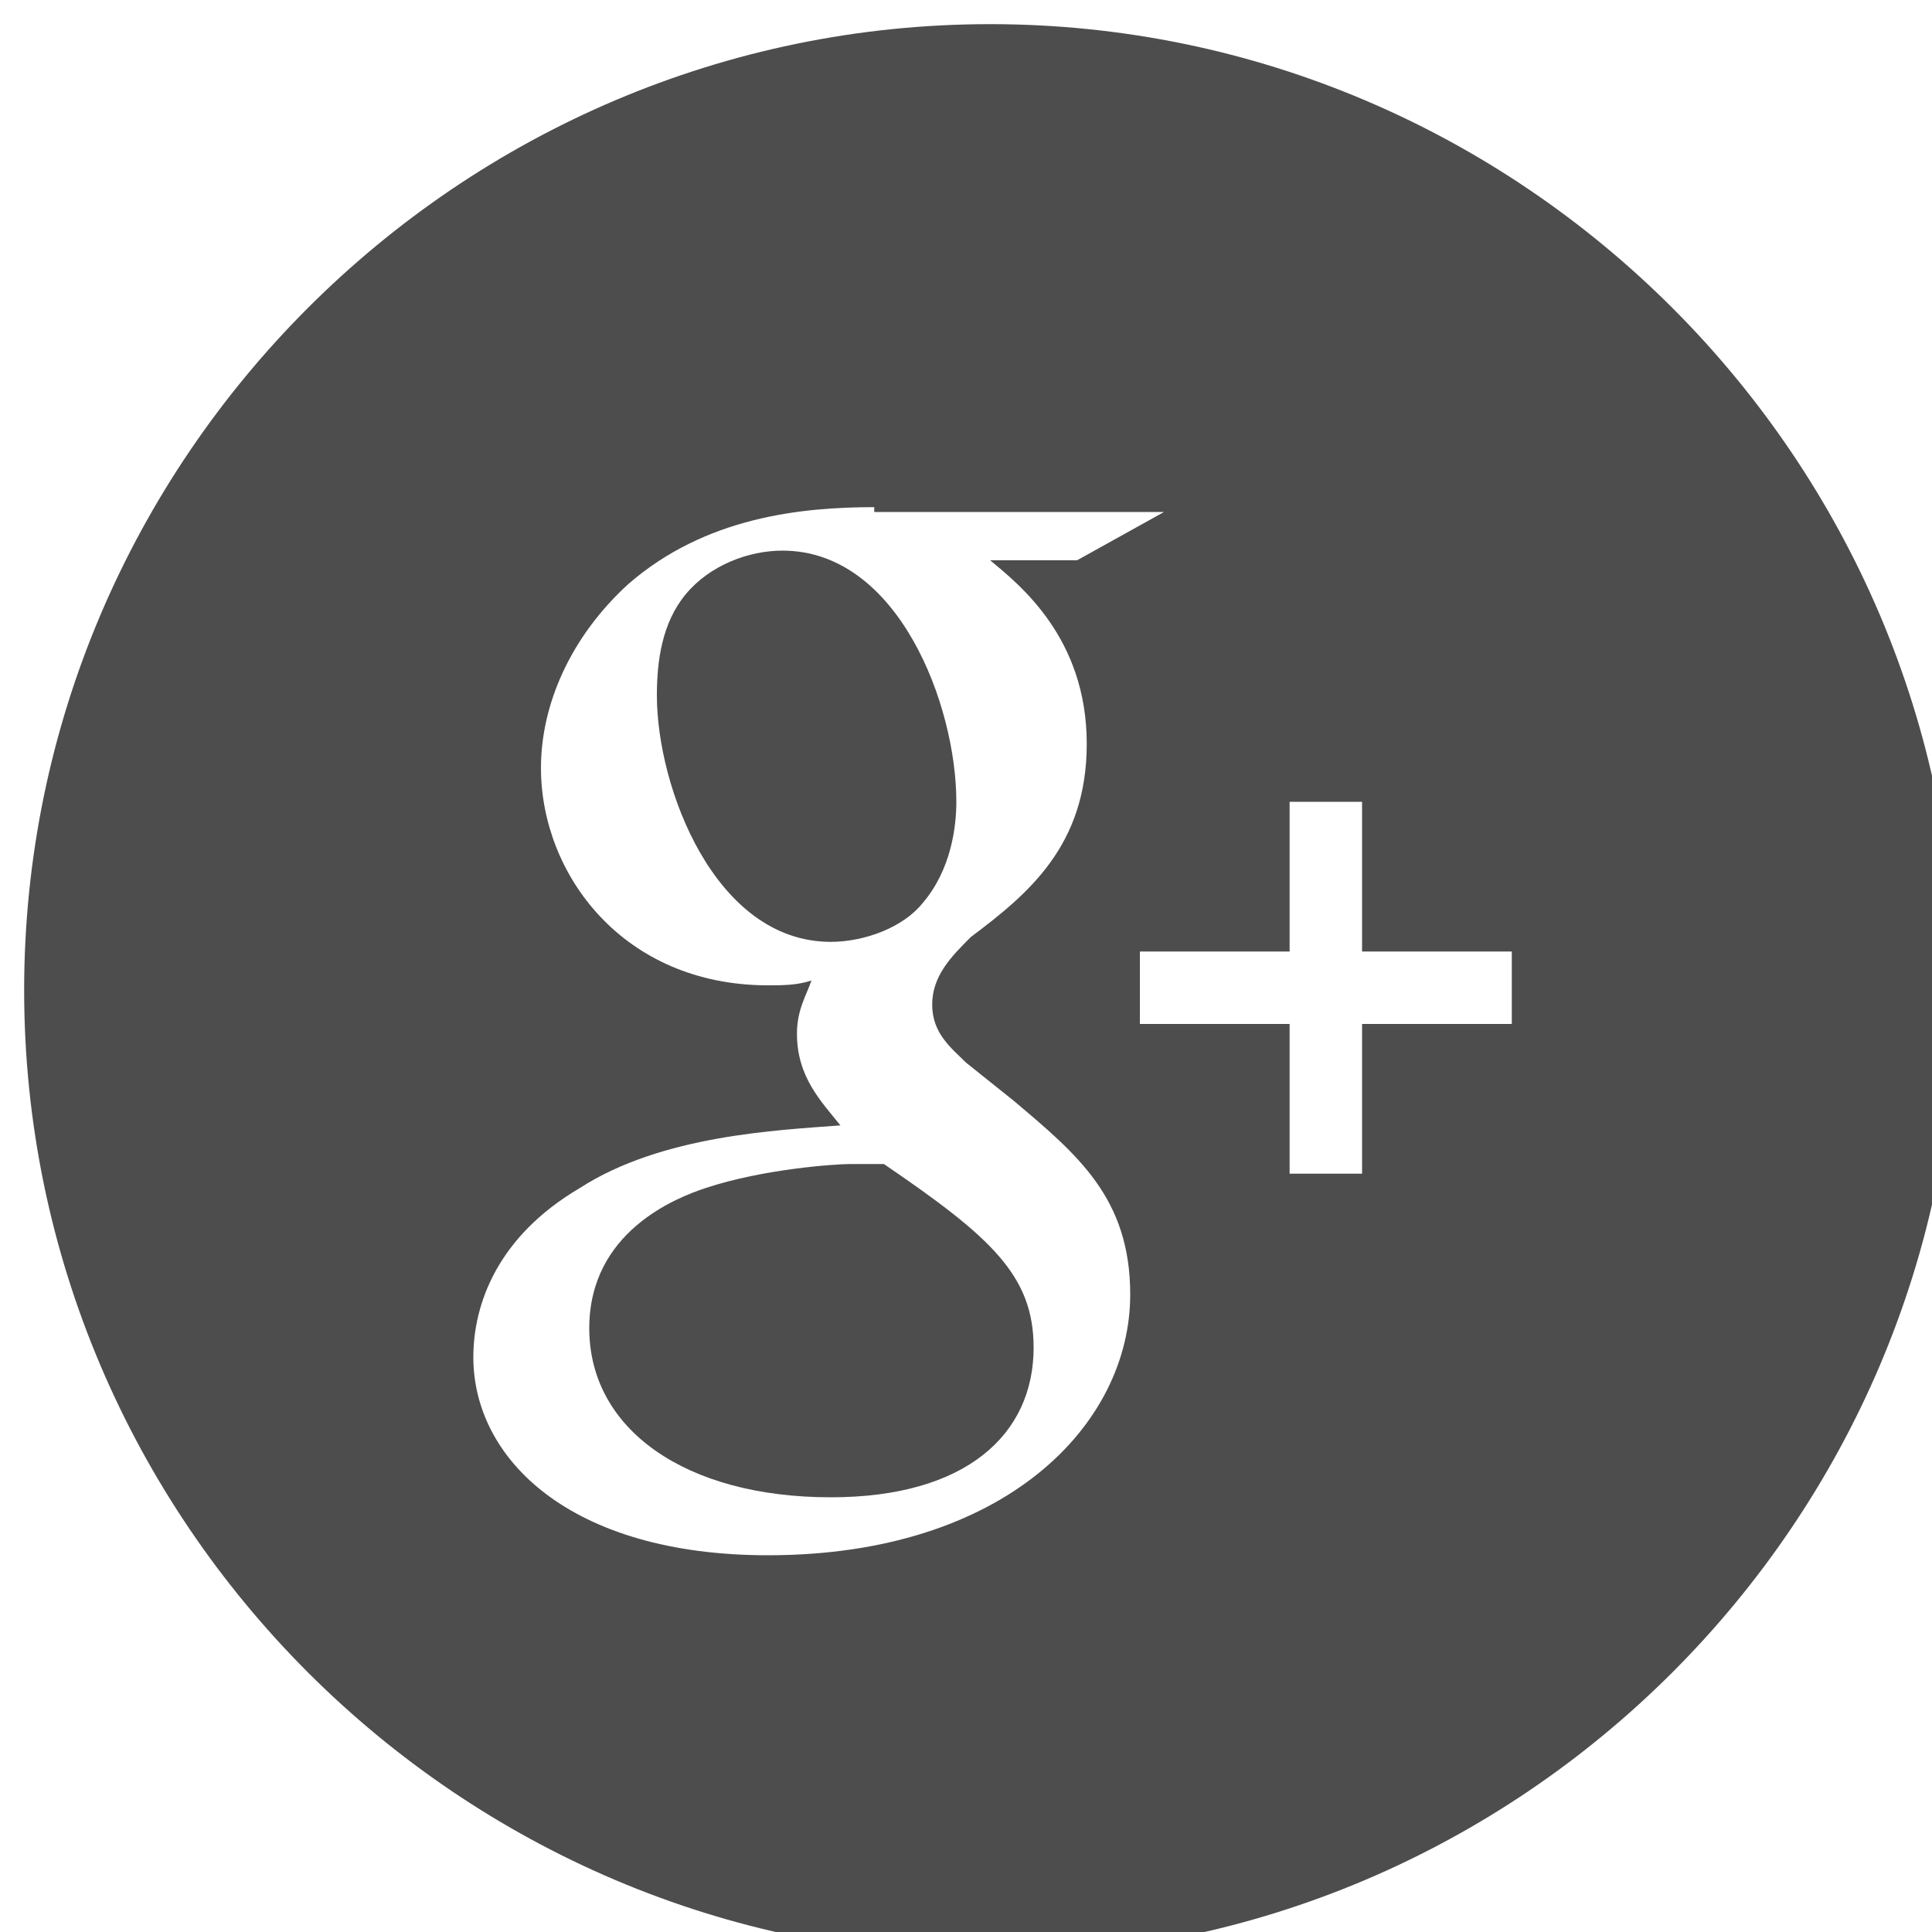 <svg xmlns="http://www.w3.org/2000/svg" viewBox="0 0 40 40"><path fill-rule="evenodd" clip-rule="evenodd" fill="#4D4D4D" d="M20.5 40.5c-11 0-20-9-20-20s9-20 20-20 20 9 20 20-9 20-20 20zm-2.4-30c-1.5 0-3.5.2-5.1 1.6-1.2 1.1-1.8 2.5-1.8 3.8 0 2.2 1.7 4.5 4.7 4.5.3 0 .6 0 .9-.1-.1.3-.3.6-.3 1.1 0 .9.5 1.4.9 1.9-1.3.1-3.7.2-5.4 1.3-1.7 1-2.2 2.4-2.2 3.5 0 2.1 2 4.1 6.1 4.1 4.9 0 7.5-2.7 7.5-5.4 0-2-1.1-2.9-2.4-4l-1-.8c-.3-.3-.7-.6-.7-1.2s.4-1 .8-1.4c1.2-.9 2.4-1.9 2.4-4 0-2.2-1.4-3.3-2-3.8h1.8l1.8-1h-6zm13.2 9.2h-3.1v-3.1h-1.5v3.1h-3.1v1.5h3.1v3.1h1.5v-3.1h3.1v-1.5zm-14.1-.2c-2.4 0-3.6-3.2-3.6-5.1 0-.7.1-1.5.6-2.1.5-.6 1.3-.9 2-.9 2.4 0 3.6 3.2 3.6 5.2 0 .5-.1 1.4-.7 2.1-.4.5-1.2.8-1.9.8zm1.1 4.6c2.2 1.5 3.1 2.3 3.1 3.8 0 1.8-1.4 3.1-4.2 3.1-3 0-5-1.4-5-3.5 0-2 1.8-2.7 2.4-2.9 1.2-.4 2.7-.5 3-.5h.7z"/></svg>